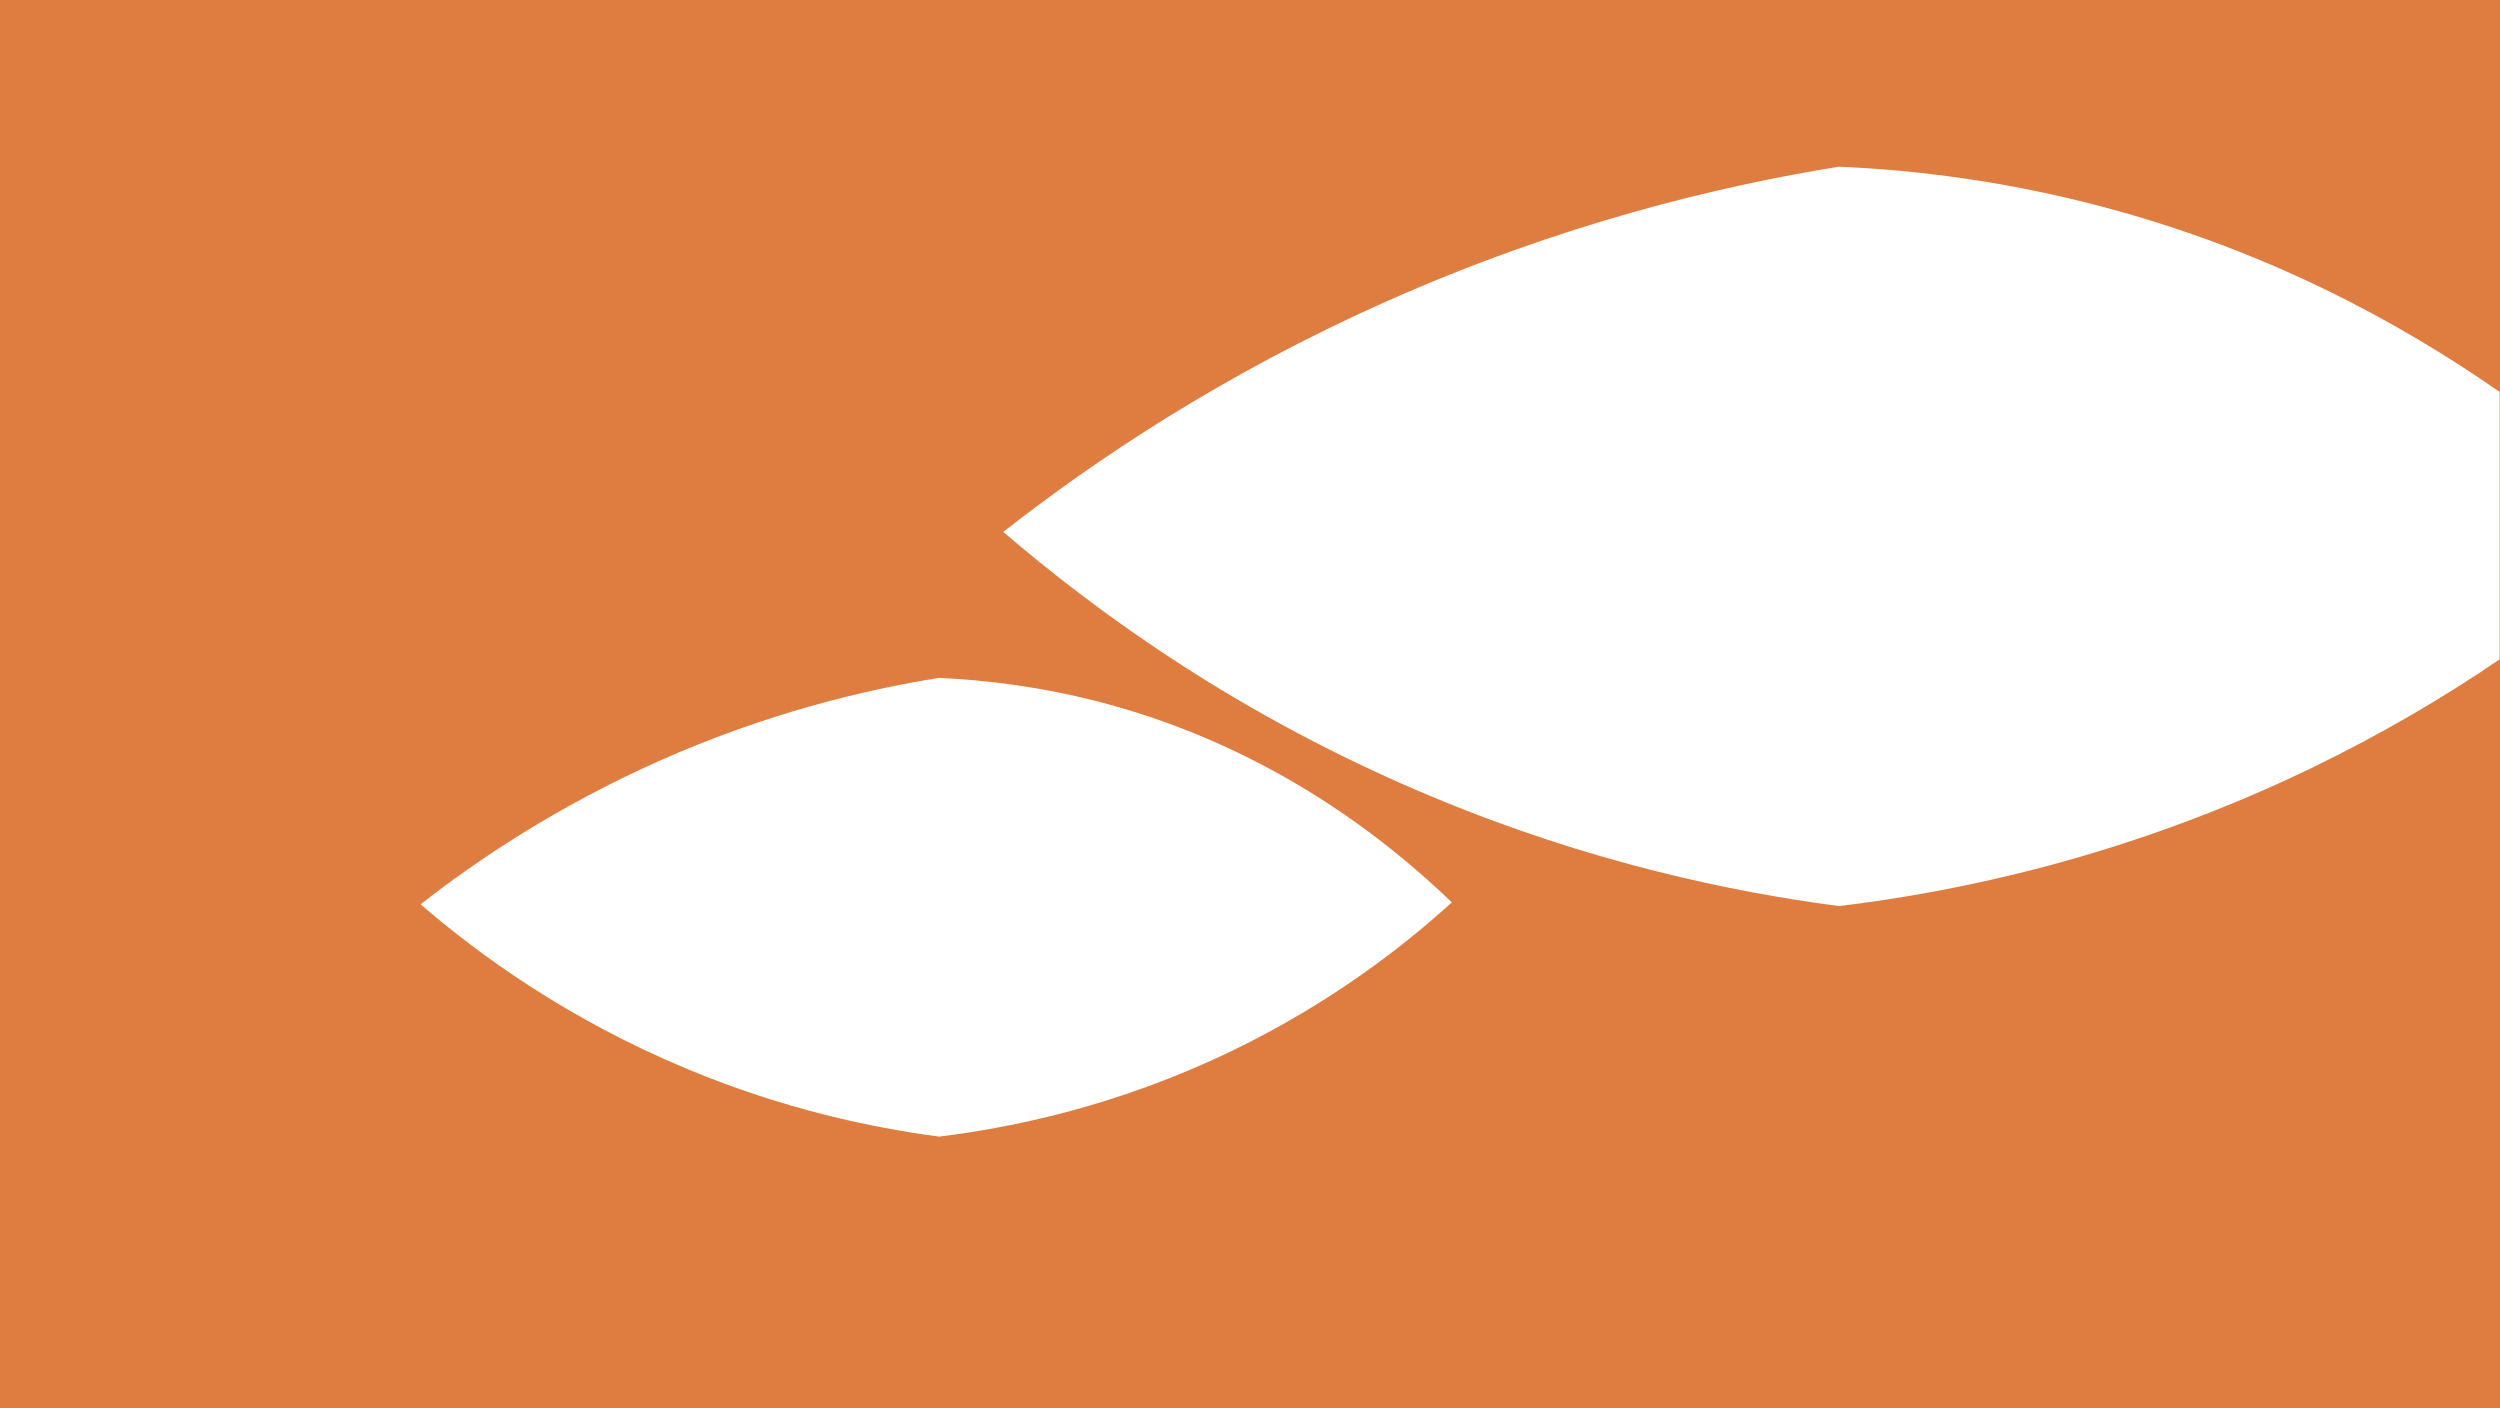 <?xml version="1.0" encoding="utf-8"?>
<!-- Generator: Adobe Illustrator 22.0.0, SVG Export Plug-In . SVG Version: 6.00 Build 0)  -->
<svg version="1.1" id="Layer_1" xmlns="http://www.w3.org/2000/svg" xmlns:xlink="http://www.w3.org/1999/xlink" x="0px" y="0px"
	 viewBox="0 0 1280.8 721.4" style="enable-background:new 0 0 1280.8 721.4;" xml:space="preserve">
<style type="text/css">
	.st0{fill:#DF7D41;}
</style>
<path class="st0" d="M0-146.9v961.3h1280.9v-961.3H0z M631.1,538.4c-59.1,28.5-113.1,39.4-150,43.9c-34.2-4.5-79.2-13.9-128.7-34.5
	c-61.8-25.7-107.3-58.9-136.9-84.5c29.2-22.9,69.8-50,121.6-73.2c55.4-24.7,105.8-36.7,143.9-42.8c24.6,1.1,53.1,4.6,84.2,12.8
	c86.9,23.1,146.3,71.1,178.6,102.2C718.5,485.3,681.2,514.2,631.1,538.4z M1184.2,393.5c-95.4,46-182.3,63.5-242,70.7
	c-55.2-7.2-127.7-22.4-207.5-55.6c-99.7-41.4-172.8-95-220.7-136.1c47.1-36.9,112.4-80.7,196.1-118c89.4-39.8,170.5-59.2,232-69.1
	c39.6,1.7,85.8,7.4,135.7,20.7c83.2,22.1,150.7,58.4,202.8,94.7v137C1252.6,356.9,1220.5,375.9,1184.2,393.5z"/>
</svg>

